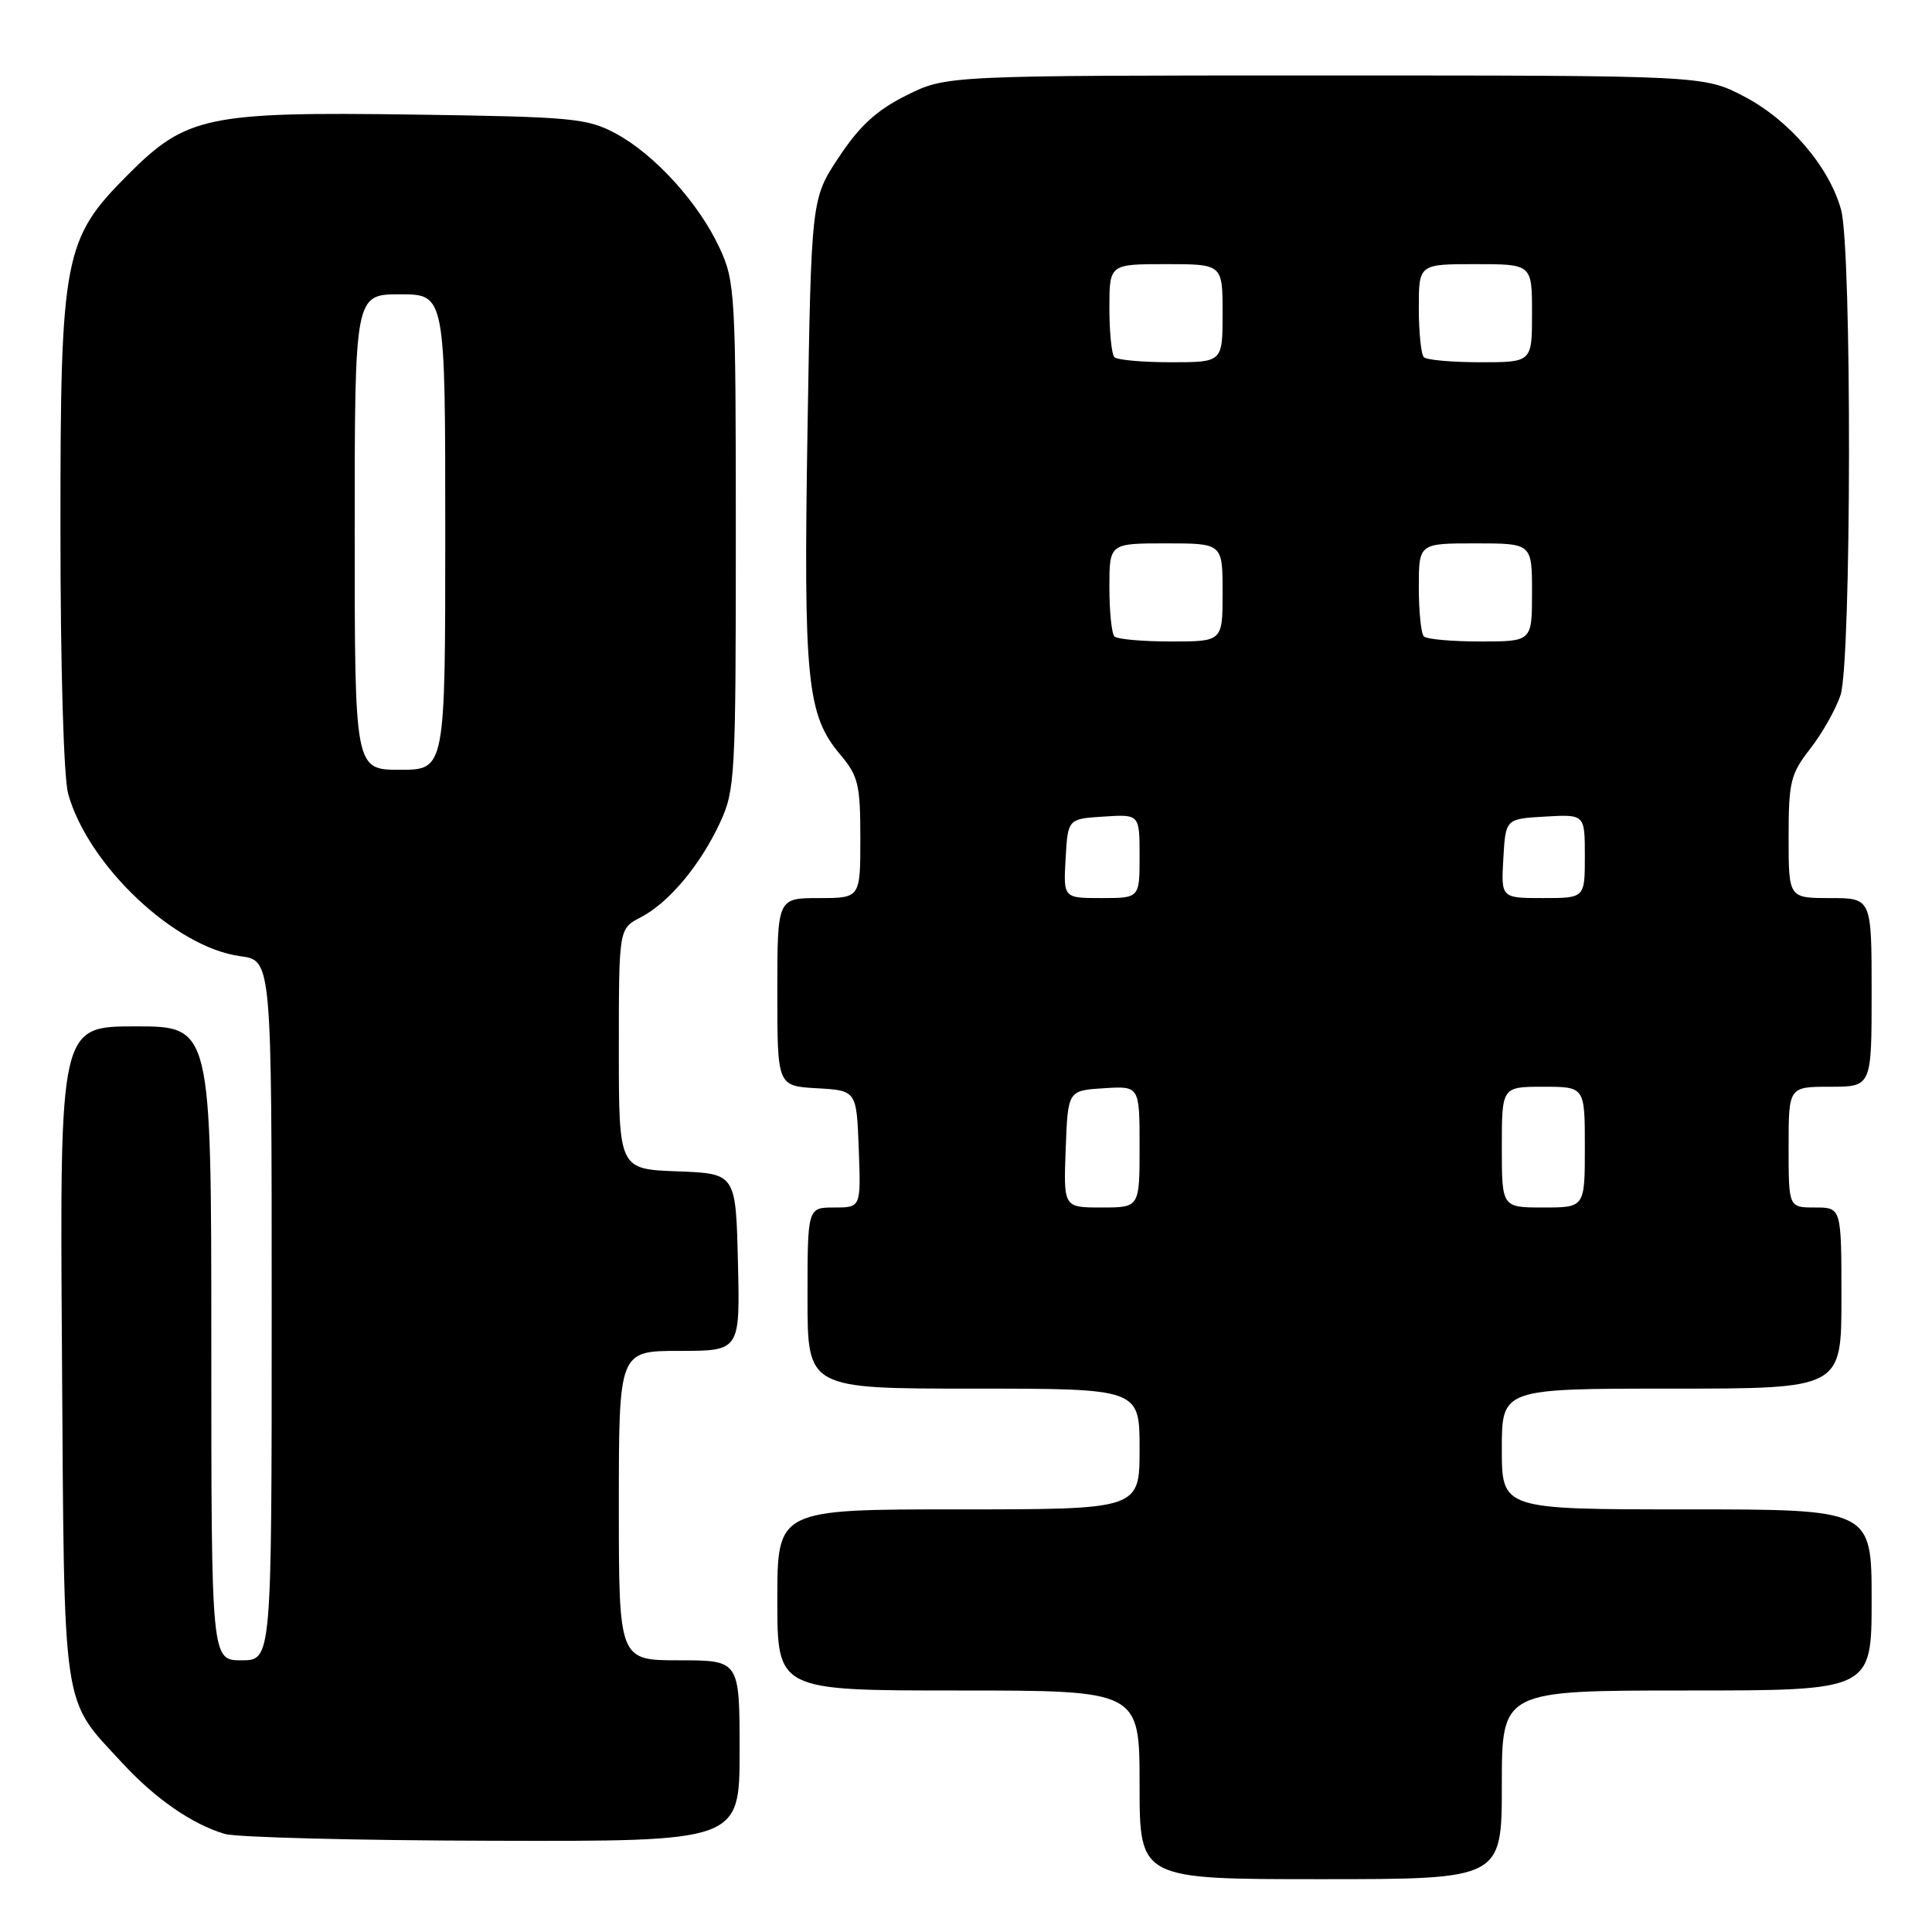 <?xml version="1.0" encoding="UTF-8" standalone="no"?>
<!DOCTYPE svg PUBLIC "-//W3C//DTD SVG 1.1//EN" "http://www.w3.org/Graphics/SVG/1.1/DTD/svg11.dtd" >
<svg xmlns="http://www.w3.org/2000/svg" xmlns:xlink="http://www.w3.org/1999/xlink" version="1.1" viewBox="0 0 256 256">
 <g >
 <path fill="currentColor"
d=" M 199.00 236.50 C 199.00 224.00 199.00 224.00 223.50 224.00 C 248.00 224.00 248.00 224.00 248.00 212.00 C 248.00 200.00 248.00 200.00 223.50 200.00 C 199.00 200.00 199.00 200.00 199.00 192.00 C 199.00 184.00 199.00 184.00 221.50 184.00 C 244.00 184.00 244.00 184.00 244.00 172.00 C 244.00 160.00 244.00 160.00 240.50 160.00 C 237.00 160.00 237.00 160.00 237.00 152.00 C 237.00 144.00 237.00 144.00 242.50 144.00 C 248.00 144.00 248.00 144.00 248.00 131.50 C 248.00 119.00 248.00 119.00 242.50 119.00 C 237.00 119.00 237.00 119.00 237.00 110.94 C 237.00 103.59 237.25 102.56 239.88 99.19 C 241.46 97.16 243.26 93.97 243.88 92.10 C 245.33 87.69 245.40 32.98 243.95 27.78 C 242.37 22.08 237.09 15.91 231.12 12.79 C 225.77 10.00 225.77 10.00 175.58 10.00 C 125.39 10.00 125.39 10.00 120.12 12.63 C 116.18 14.59 113.93 16.64 111.18 20.79 C 107.50 26.32 107.50 26.32 107.00 56.91 C 106.46 90.19 106.91 94.73 111.33 99.98 C 113.73 102.83 114.00 103.95 114.00 111.08 C 114.00 119.00 114.00 119.00 108.50 119.00 C 103.00 119.00 103.00 119.00 103.00 131.45 C 103.00 143.90 103.00 143.90 108.25 144.20 C 113.50 144.50 113.50 144.50 113.79 152.25 C 114.08 160.00 114.08 160.00 110.54 160.00 C 107.00 160.00 107.00 160.00 107.00 172.00 C 107.00 184.00 107.00 184.00 129.00 184.00 C 151.00 184.00 151.00 184.00 151.00 192.00 C 151.00 200.00 151.00 200.00 127.00 200.00 C 103.00 200.00 103.00 200.00 103.00 212.00 C 103.00 224.00 103.00 224.00 127.00 224.00 C 151.00 224.00 151.00 224.00 151.00 236.50 C 151.00 249.00 151.00 249.00 175.00 249.00 C 199.00 249.00 199.00 249.00 199.00 236.50 Z  M 98.00 232.00 C 98.00 220.00 98.00 220.00 90.00 220.00 C 82.00 220.00 82.00 220.00 82.00 199.50 C 82.00 179.00 82.00 179.00 90.03 179.00 C 98.06 179.00 98.06 179.00 97.78 167.25 C 97.50 155.50 97.50 155.50 89.75 155.21 C 82.00 154.92 82.00 154.92 82.00 138.98 C 82.00 123.05 82.00 123.05 84.88 121.56 C 88.61 119.63 92.78 114.66 95.41 109.00 C 97.40 104.72 97.50 102.89 97.50 71.00 C 97.50 38.89 97.41 37.31 95.36 32.88 C 92.61 26.92 86.73 20.44 81.57 17.68 C 77.79 15.66 75.87 15.48 54.71 15.18 C 27.56 14.80 24.69 15.40 17.04 23.06 C 8.41 31.69 8.00 33.83 8.01 70.29 C 8.01 88.45 8.44 103.04 9.03 105.18 C 11.67 114.67 23.19 125.55 31.84 126.70 C 36.00 127.26 36.00 127.26 36.00 173.63 C 36.00 220.00 36.00 220.00 32.00 220.00 C 28.00 220.00 28.00 220.00 28.00 178.00 C 28.00 136.00 28.00 136.00 17.96 136.00 C 7.92 136.00 7.92 136.00 8.21 179.25 C 8.53 227.71 8.11 224.83 16.21 233.61 C 20.56 238.33 25.41 241.69 29.76 243.00 C 31.27 243.46 47.24 243.87 65.25 243.91 C 98.00 244.00 98.00 244.00 98.00 232.00 Z  M 141.21 152.25 C 141.50 144.50 141.50 144.50 146.25 144.20 C 151.00 143.89 151.00 143.89 151.00 151.95 C 151.00 160.00 151.00 160.00 145.96 160.00 C 140.92 160.00 140.92 160.00 141.21 152.25 Z  M 199.00 152.00 C 199.00 144.00 199.00 144.00 204.50 144.00 C 210.00 144.00 210.00 144.00 210.00 152.00 C 210.00 160.00 210.00 160.00 204.50 160.00 C 199.00 160.00 199.00 160.00 199.00 152.00 Z  M 141.20 113.75 C 141.50 108.50 141.50 108.50 146.25 108.20 C 151.00 107.89 151.00 107.89 151.00 113.45 C 151.00 119.00 151.00 119.00 145.95 119.00 C 140.90 119.00 140.90 119.00 141.20 113.75 Z  M 199.20 113.75 C 199.50 108.50 199.50 108.50 204.75 108.20 C 210.00 107.90 210.00 107.90 210.00 113.45 C 210.00 119.00 210.00 119.00 204.45 119.00 C 198.90 119.00 198.90 119.00 199.20 113.75 Z  M 147.67 84.33 C 147.30 83.97 147.00 81.04 147.00 77.83 C 147.00 72.00 147.00 72.00 154.50 72.00 C 162.00 72.00 162.00 72.00 162.00 78.50 C 162.00 85.00 162.00 85.00 155.17 85.00 C 151.41 85.00 148.03 84.70 147.67 84.33 Z  M 188.67 84.33 C 188.30 83.97 188.00 81.04 188.00 77.83 C 188.00 72.00 188.00 72.00 195.50 72.00 C 203.00 72.00 203.00 72.00 203.00 78.50 C 203.00 85.00 203.00 85.00 196.17 85.00 C 192.41 85.00 189.03 84.70 188.67 84.33 Z  M 147.67 47.33 C 147.30 46.97 147.00 44.04 147.00 40.83 C 147.00 35.00 147.00 35.00 154.50 35.00 C 162.00 35.00 162.00 35.00 162.00 41.50 C 162.00 48.00 162.00 48.00 155.17 48.00 C 151.41 48.00 148.03 47.70 147.67 47.33 Z  M 188.67 47.33 C 188.30 46.97 188.00 44.04 188.00 40.83 C 188.00 35.00 188.00 35.00 195.50 35.00 C 203.00 35.00 203.00 35.00 203.00 41.50 C 203.00 48.00 203.00 48.00 196.17 48.00 C 192.41 48.00 189.03 47.70 188.67 47.33 Z  M 47.00 70.50 C 47.00 39.00 47.00 39.00 53.00 39.00 C 59.00 39.00 59.00 39.00 59.00 70.50 C 59.00 102.00 59.00 102.00 53.00 102.00 C 47.00 102.00 47.00 102.00 47.00 70.50 Z "/>
</g>
</svg>